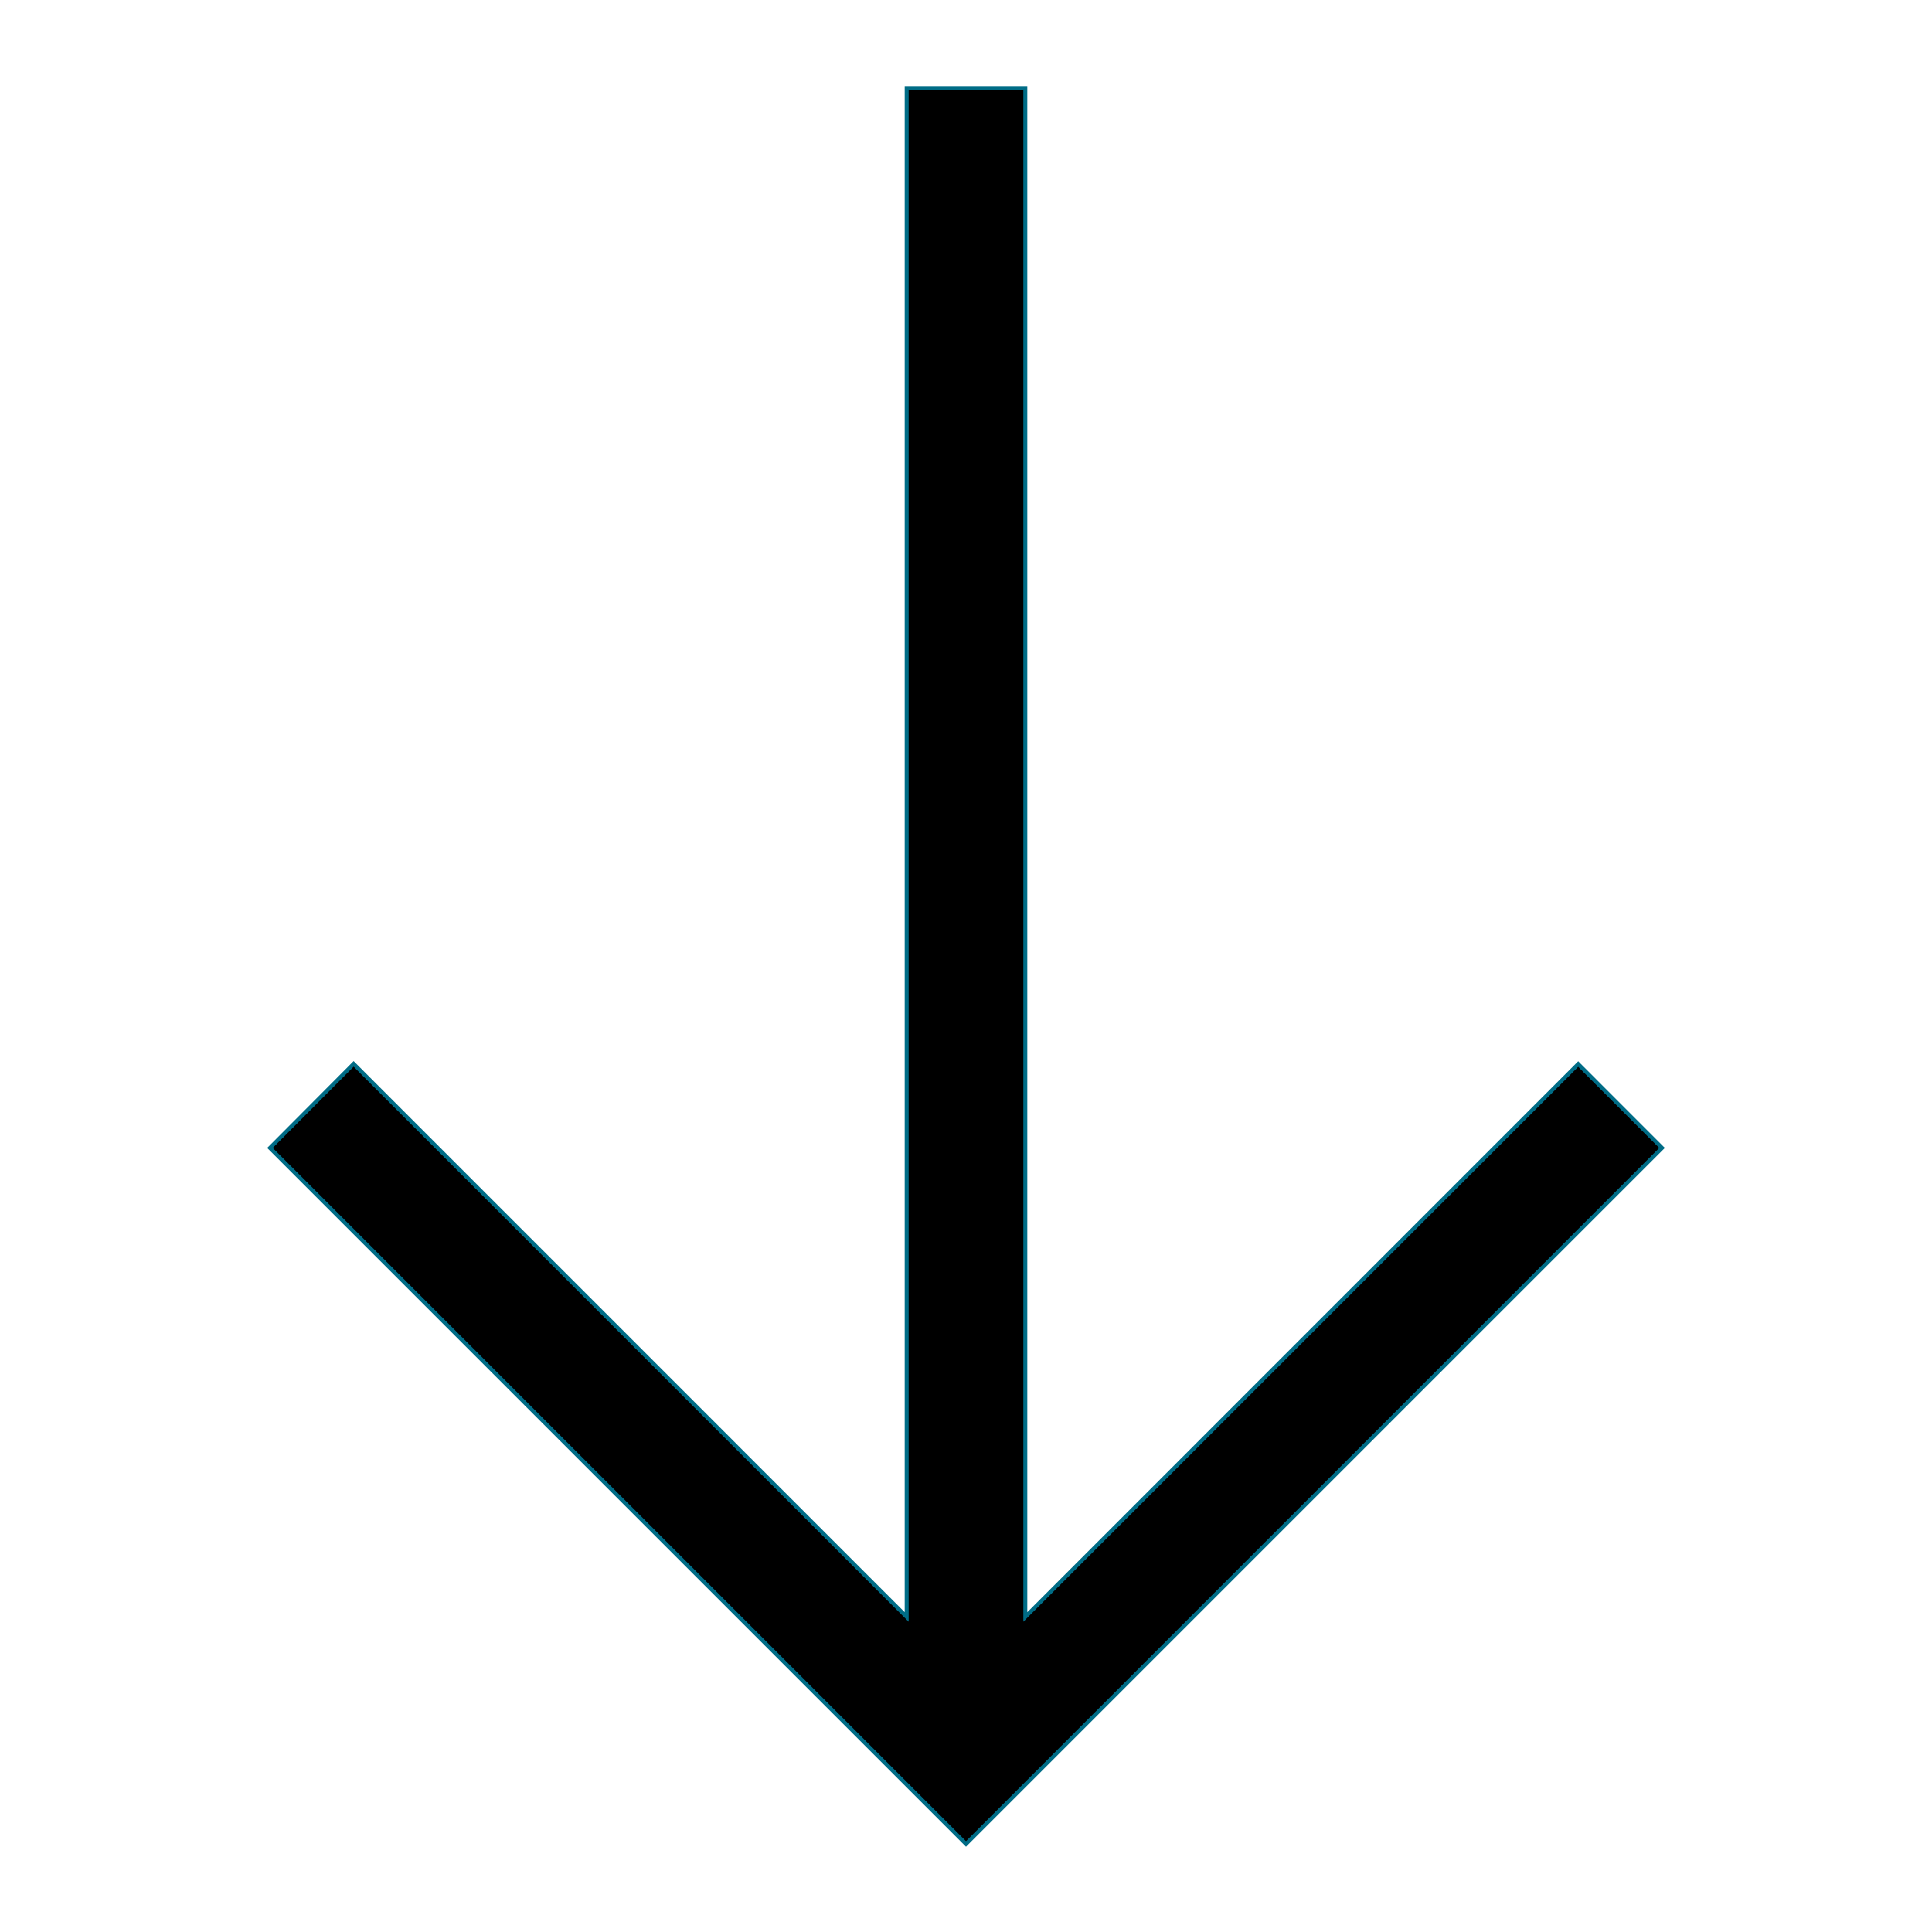 <svg xmlns="http://www.w3.org/2000/svg" xmlns:xlink="http://www.w3.org/1999/xlink" version="1.1" width="1000"
    height="1000" viewBox="0 0 1000 1000" xml:space="preserve" stroke="rgb(0,108,134)">
    <g transform="matrix(2.047 0 0 -2.047 500 500)" id="801345">
        <path class="svg-path"
            style="stroke-width: 1; stroke-dasharray: none; stroke-linecap: butt; stroke-dashoffset: 0; stroke-linejoin: miter; stroke-miterlimit: 4; is-custom-font: none; font-file-url: none; fill-rule: nonzero; opacity: 1;"
            vector-effect="non-scaling-stroke" transform=" translate(-256, -256)"
            d="M 256 34 L 432 210 l -21.2 21.21 L 271 91.4 V 478 H 241 V 91.4 L 101.16 231.25 L 80 210 Z"
            stroke-linecap="round" />
    </g>
</svg>